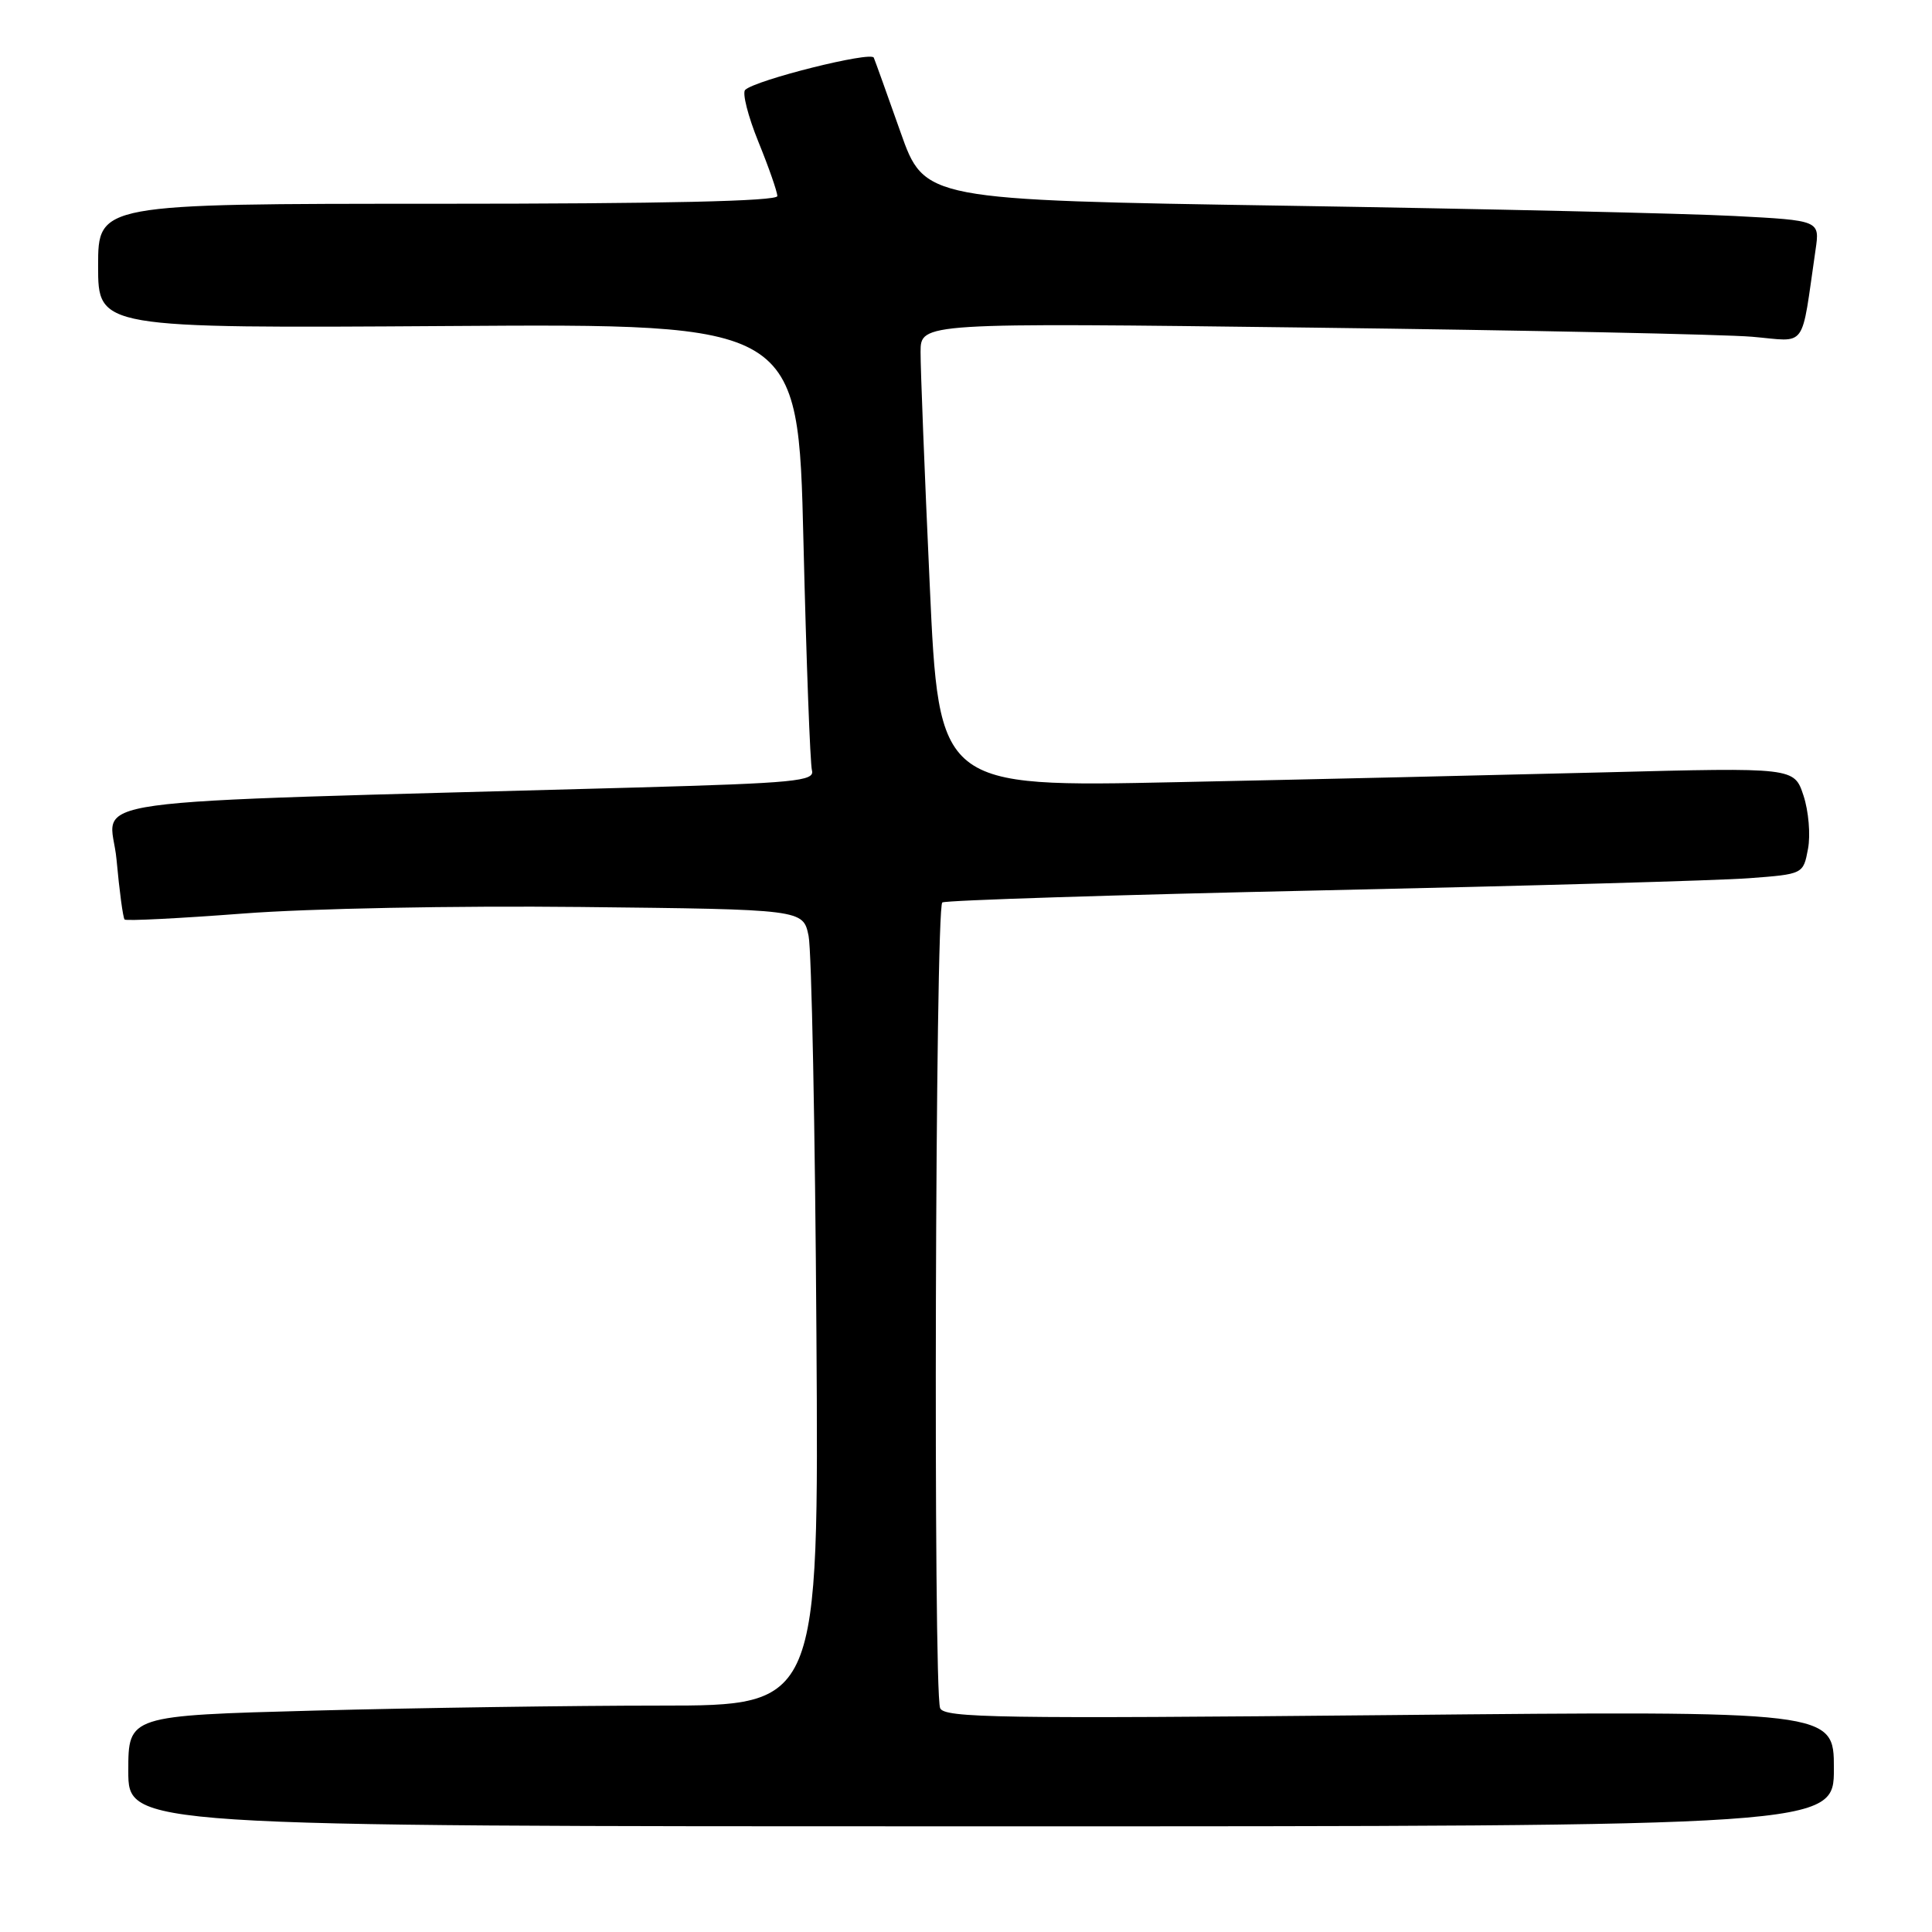 <?xml version="1.0" encoding="UTF-8" standalone="no"?>
<!DOCTYPE svg PUBLIC "-//W3C//DTD SVG 1.1//EN" "http://www.w3.org/Graphics/SVG/1.1/DTD/svg11.dtd" >
<svg xmlns="http://www.w3.org/2000/svg" xmlns:xlink="http://www.w3.org/1999/xlink" version="1.1" viewBox="0 0 256 256">
 <g >
 <path fill="currentColor"
d=" M 243.00 234.34 C 243.00 226.69 243.00 226.69 184.07 227.26 C 132.40 227.75 125.07 227.64 124.57 226.33 C 123.64 223.90 123.92 120.17 124.86 119.58 C 125.34 119.29 147.95 118.57 175.11 117.98 C 202.28 117.39 227.75 116.67 231.72 116.37 C 238.94 115.83 238.94 115.83 239.57 112.48 C 239.92 110.64 239.65 107.46 238.97 105.41 C 237.74 101.69 237.74 101.69 212.62 102.34 C 198.80 102.69 173.30 103.28 155.95 103.64 C 124.41 104.31 124.41 104.31 123.19 77.40 C 122.51 62.61 121.97 48.76 121.98 46.63 C 122.00 42.76 122.00 42.76 173.75 43.41 C 202.21 43.76 228.49 44.31 232.15 44.62 C 239.57 45.25 238.60 46.58 240.57 33.10 C 241.14 29.21 241.14 29.21 229.82 28.62 C 223.59 28.29 196.90 27.68 170.50 27.26 C 122.50 26.50 122.50 26.50 119.32 17.50 C 117.57 12.55 115.98 8.11 115.78 7.64 C 115.42 6.77 100.14 10.59 98.74 11.91 C 98.33 12.30 99.11 15.39 100.49 18.79 C 101.87 22.18 103.00 25.42 103.00 25.98 C 103.00 26.66 87.92 27.00 58.00 27.00 C 13.00 27.00 13.00 27.00 13.00 35.25 C 13.00 43.50 13.00 43.50 59.38 43.20 C 105.77 42.89 105.77 42.89 106.46 71.70 C 106.84 87.54 107.35 101.22 107.59 102.09 C 107.98 103.50 105.32 103.76 84.27 104.35 C 6.95 106.50 14.67 105.43 15.44 113.89 C 15.82 118.05 16.30 121.63 16.51 121.84 C 16.72 122.05 23.78 121.69 32.20 121.05 C 40.86 120.38 60.28 120.00 76.96 120.18 C 106.41 120.50 106.41 120.50 107.14 124.00 C 107.54 125.92 108.01 149.66 108.18 176.75 C 108.50 226.00 108.50 226.00 87.50 226.00 C 75.95 226.00 55.36 226.30 41.75 226.66 C 17.00 227.32 17.00 227.32 17.00 234.66 C 17.00 242.00 17.00 242.00 130.00 242.00 C 243.00 242.00 243.00 242.00 243.00 234.34 Z "/>
</g>
</svg>